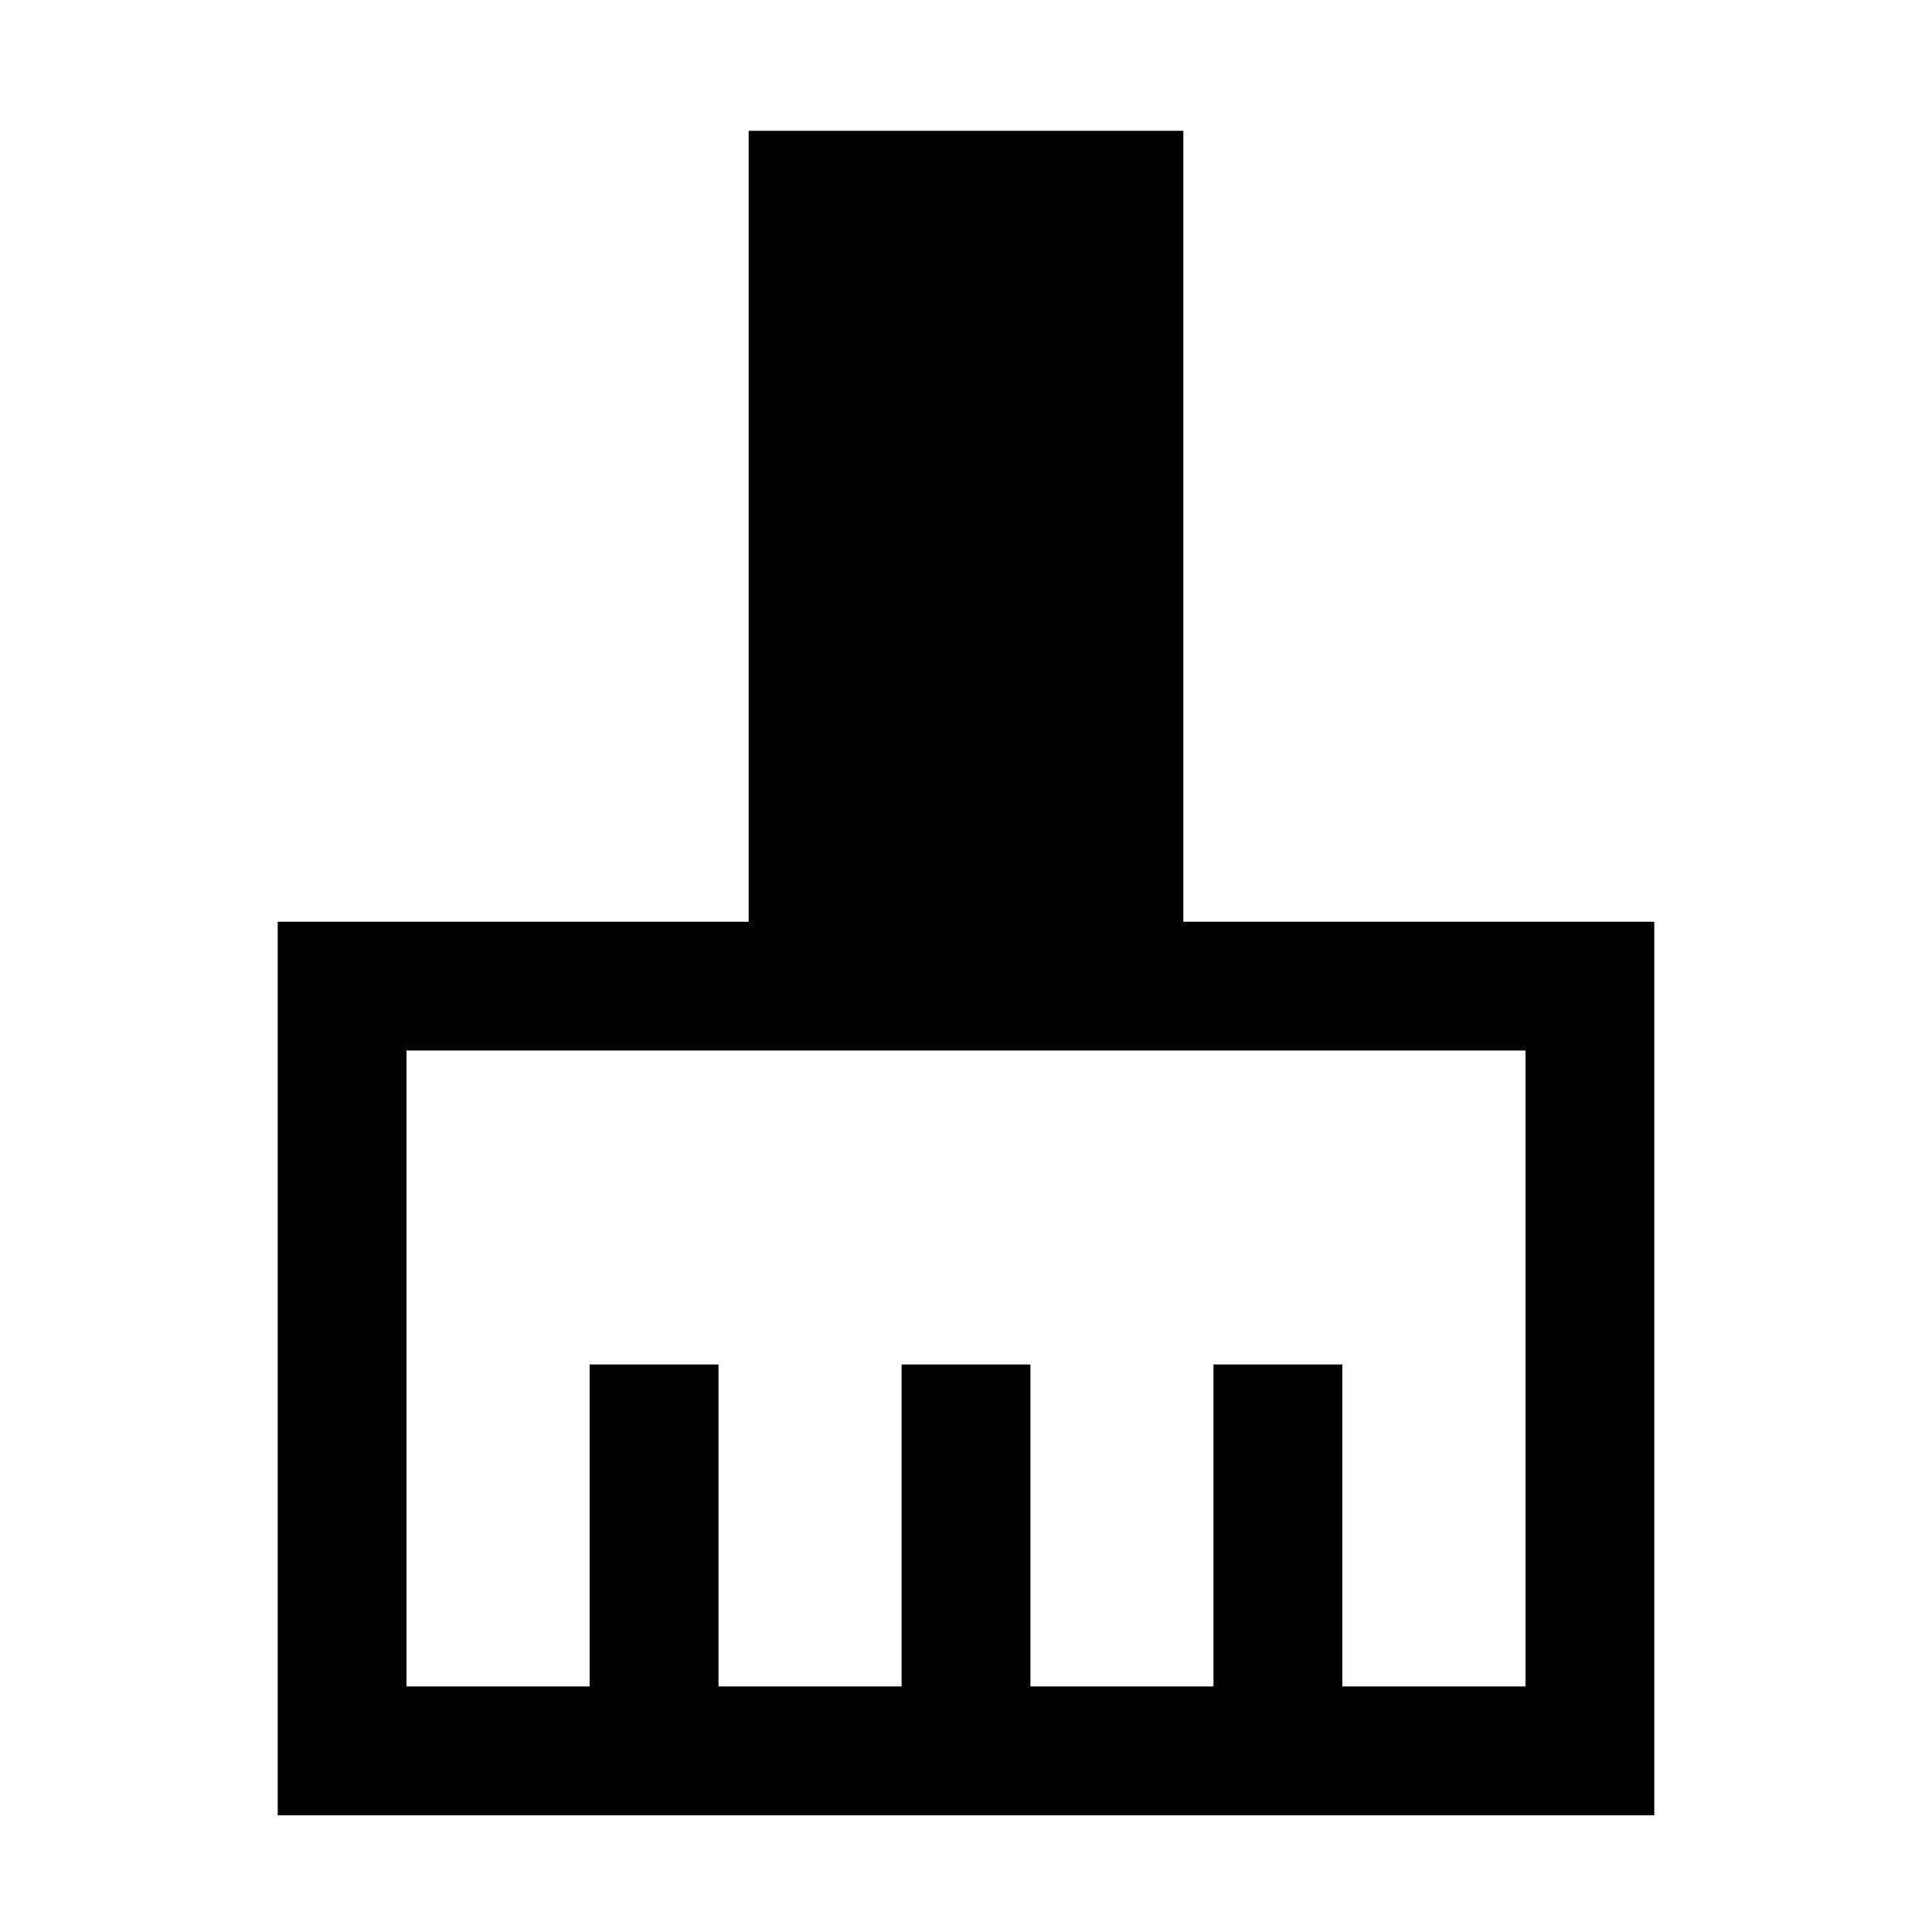 <svg xmlns="http://www.w3.org/2000/svg" height="20" width="20"><path d="M2.875 18.792V9.542H7.75V1.354H12.25V9.542H17.125V18.792ZM4.208 17.458H6.104V14.125H7.438V17.458H9.333V14.125H10.667V17.458H12.562V14.125H13.896V17.458H15.792V10.875H4.208Z"/></svg>
